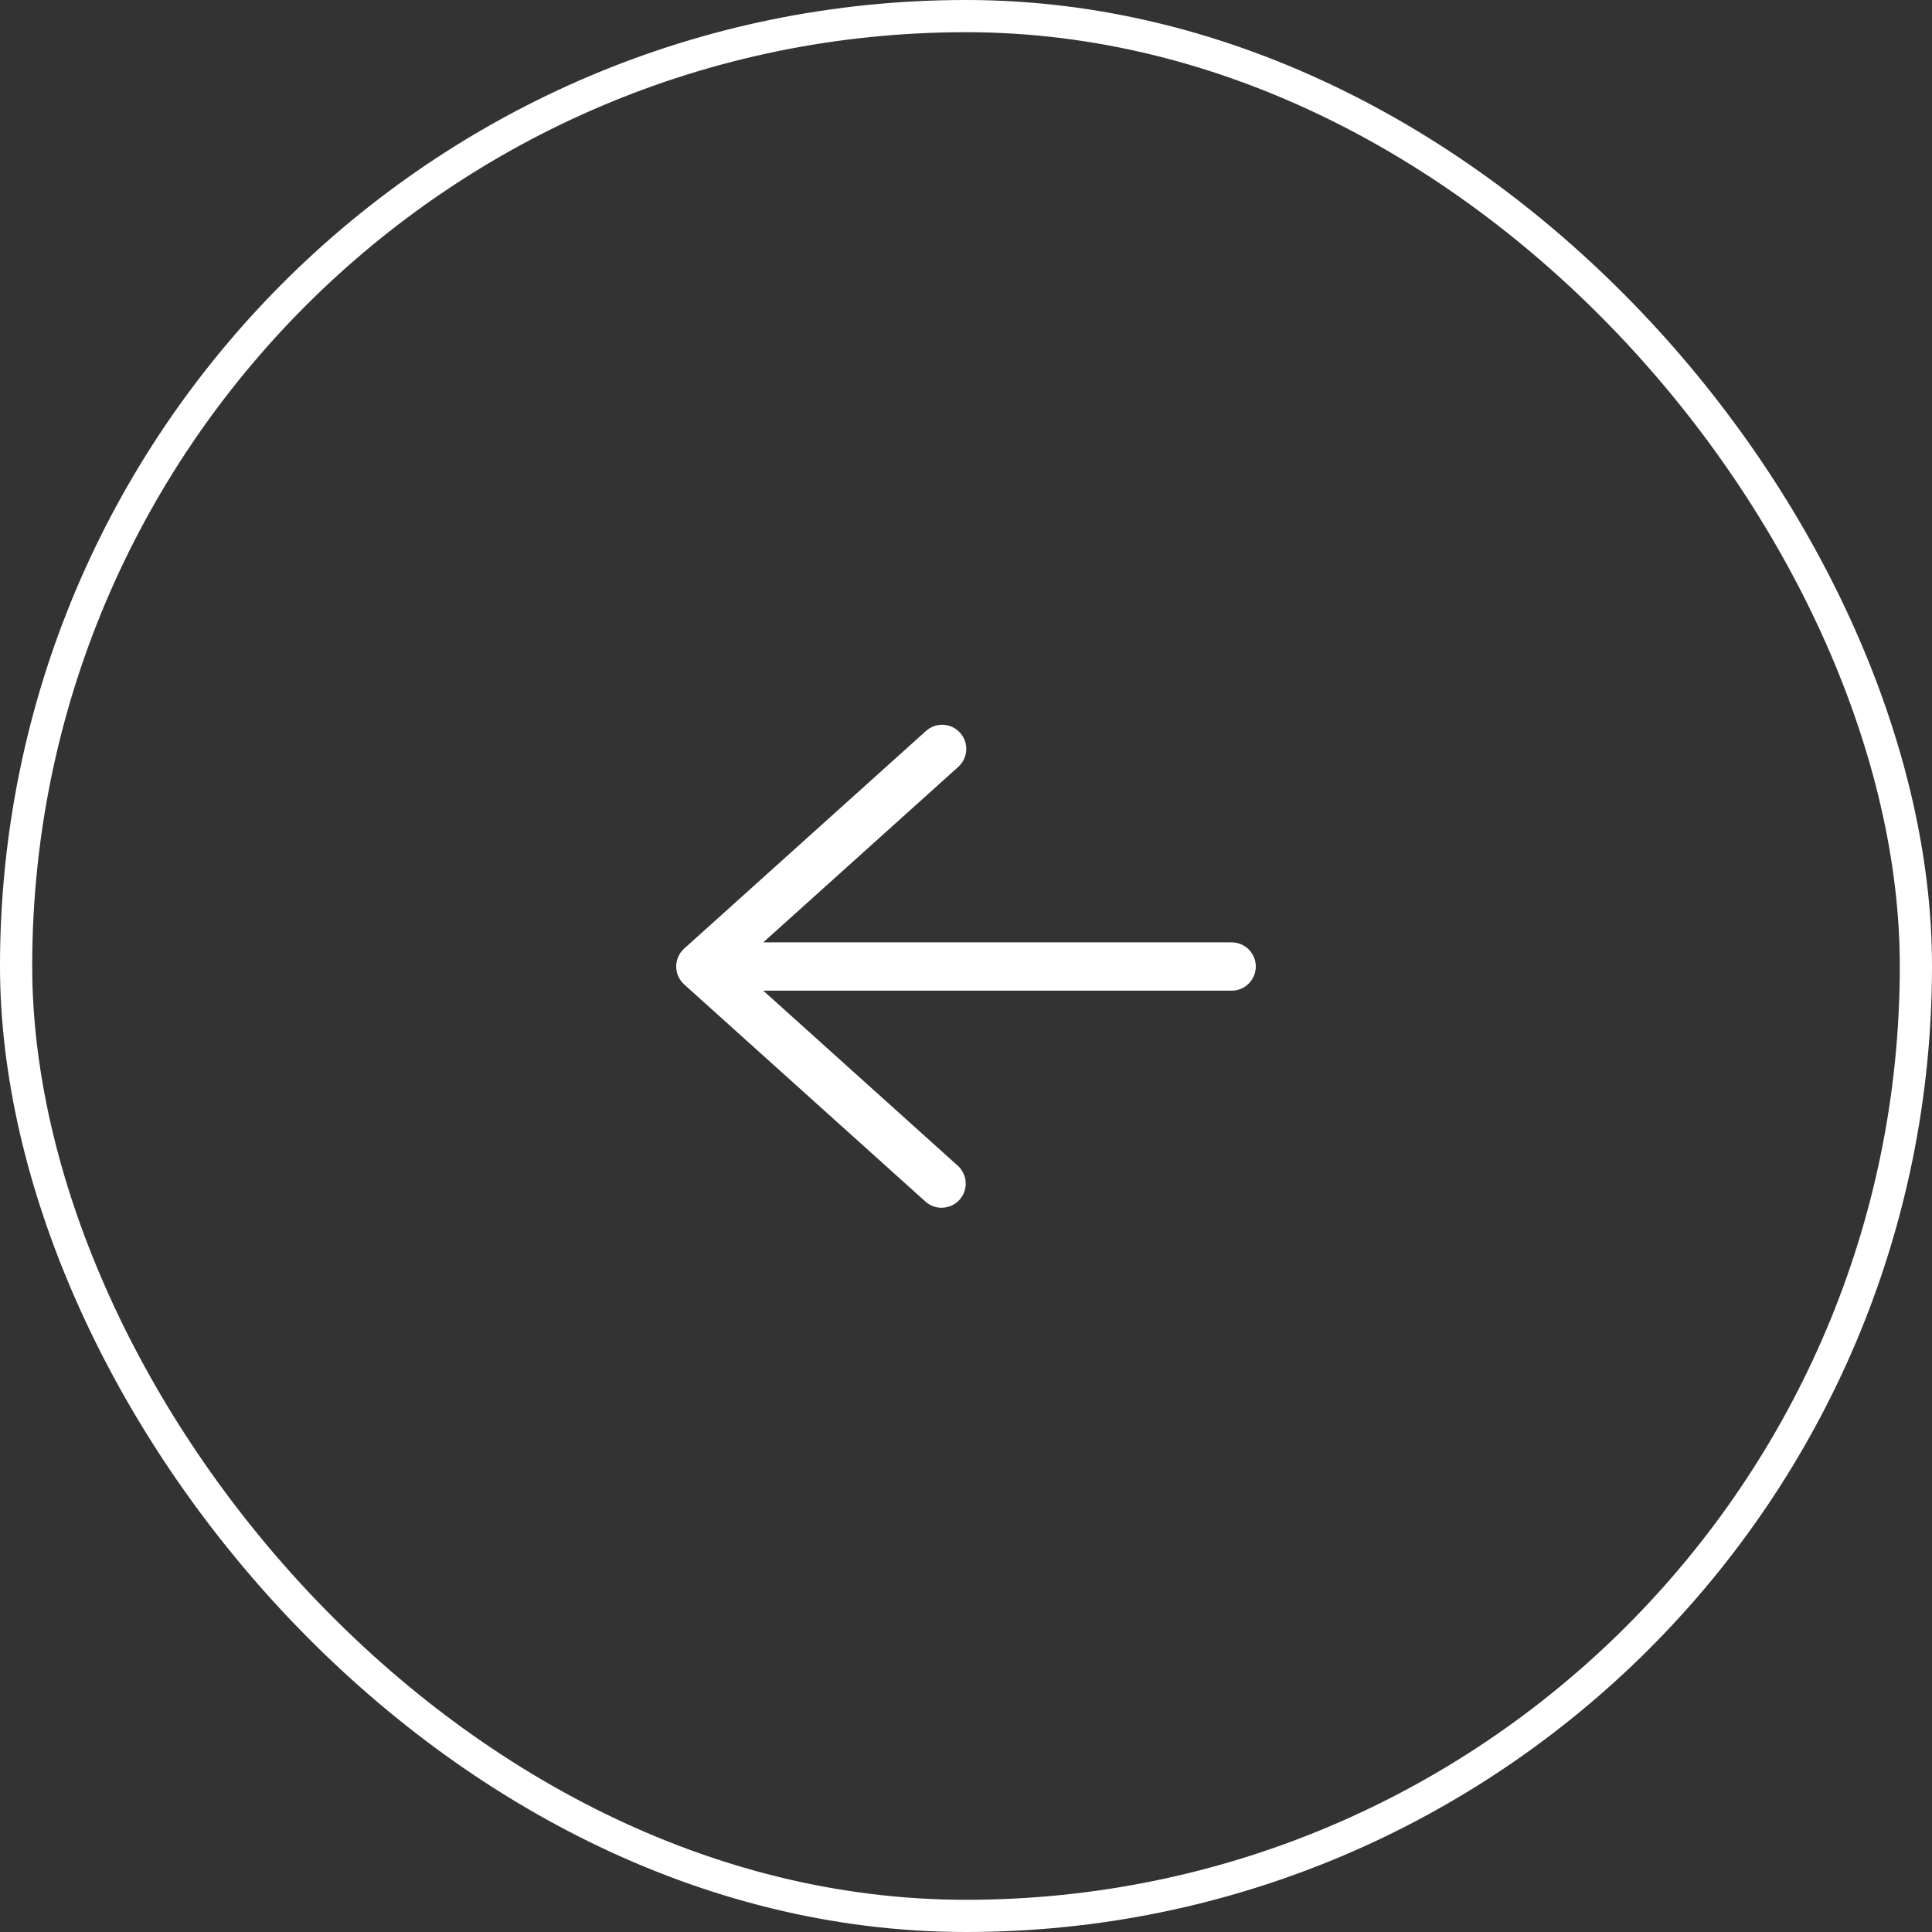 <svg width="60" height="60" viewBox="0 0 60 60" fill="none" xmlns="http://www.w3.org/2000/svg">
<rect x="0" y="0" width="60" height="60" fill="#333333" stroke="none"/>
<path d="M38.25 30.766C38.449 30.766 38.64 30.687 38.78 30.546C38.921 30.405 39 30.215 39 30.016C39 29.817 38.921 29.626 38.78 29.485C38.64 29.345 38.449 29.266 38.25 29.266H23.704L29.751 23.824C29.826 23.758 29.887 23.679 29.931 23.59C29.975 23.5 30.001 23.403 30.007 23.304C30.013 23.205 30 23.105 29.967 23.011C29.934 22.917 29.883 22.831 29.817 22.757C29.75 22.683 29.67 22.623 29.58 22.58C29.49 22.538 29.392 22.513 29.293 22.509C29.194 22.504 29.094 22.519 29.001 22.553C28.907 22.588 28.822 22.64 28.749 22.708L21.249 29.458C21.171 29.528 21.108 29.614 21.065 29.71C21.022 29.806 21 29.91 21 30.016C21 30.121 21.022 30.225 21.065 30.321C21.108 30.417 21.171 30.503 21.249 30.574L28.749 37.324C28.897 37.453 29.091 37.519 29.287 37.506C29.484 37.494 29.668 37.405 29.799 37.259C29.931 37.112 30 36.92 29.99 36.723C29.981 36.527 29.895 36.341 29.751 36.208L23.704 30.766H38.25Z" fill="white"/>
<rect x="0.5" y="0.5" width="59" height="59" rx="29.5" stroke="white"/>
</svg>
